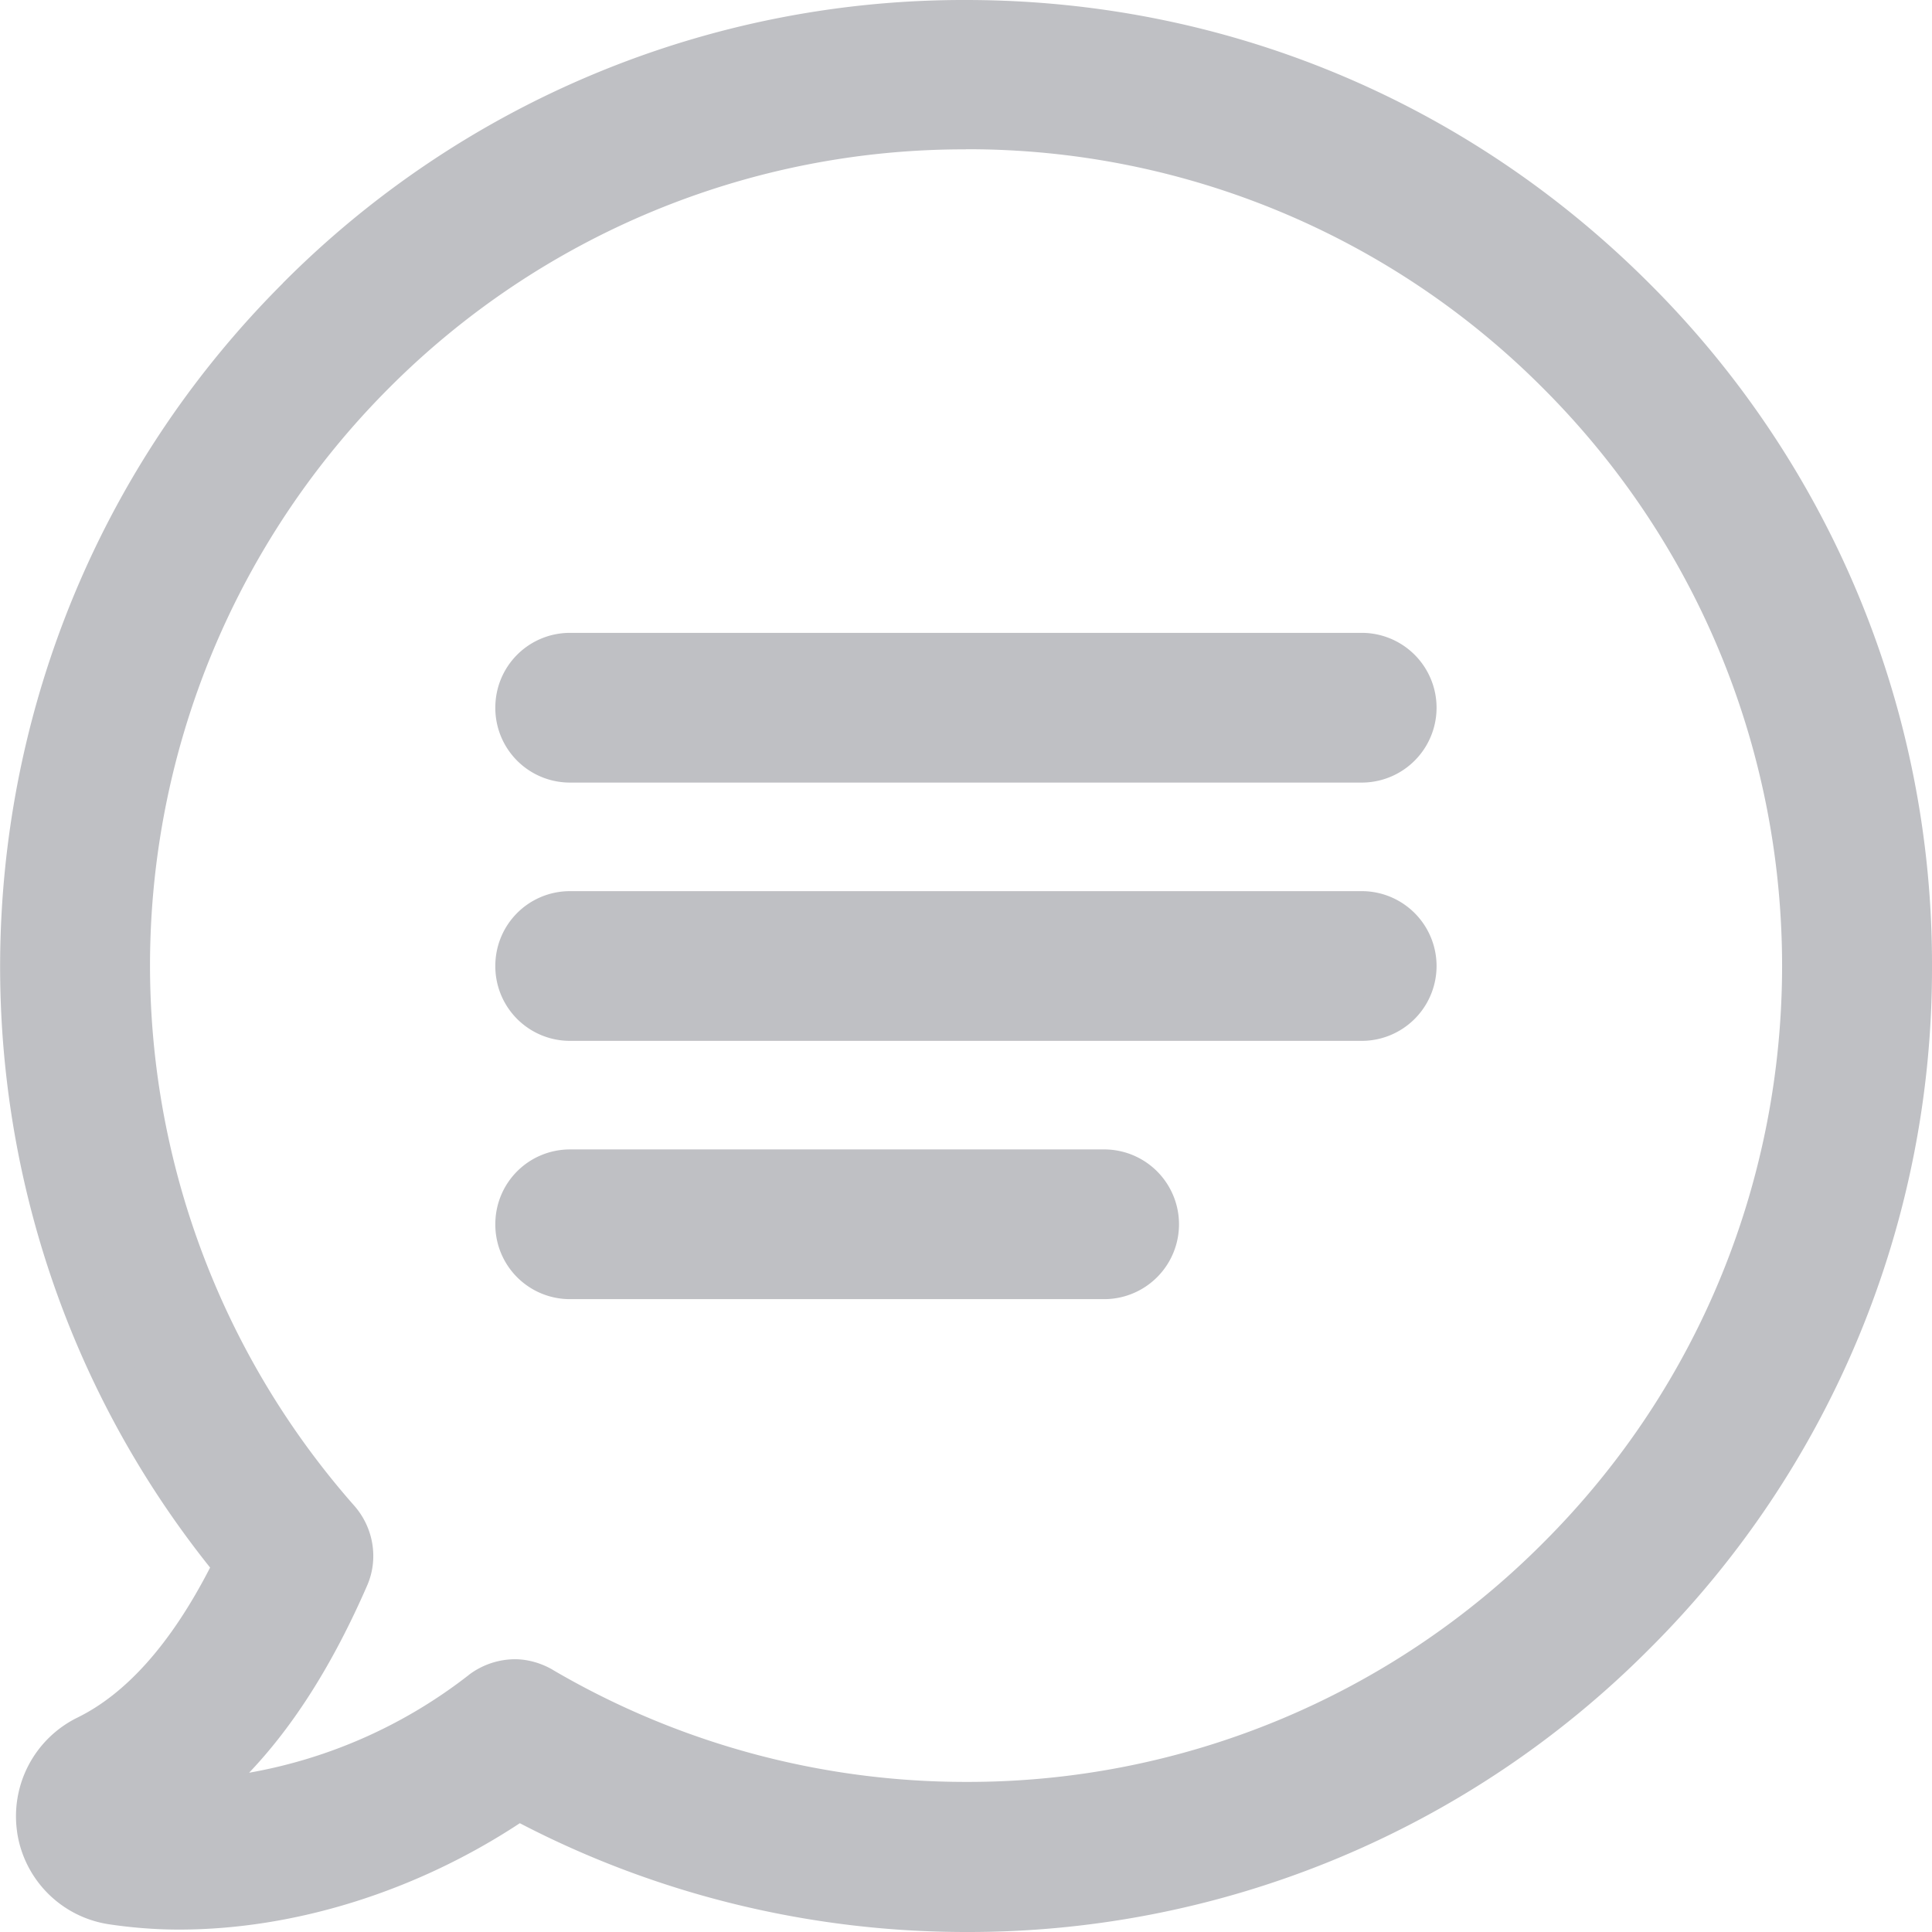 <svg width="16" height="16" fill="none" xmlns="http://www.w3.org/2000/svg"><path d="M13.531 2.47A7.774 7.774 0 008 .179a7.77 7.77 0 00-5.531 2.293C-.384 5.32-.59 9.874 1.95 12.959c-.35.718-.764 1.196-1.233 1.425a.732.732 0 00-.4.763c.05.318.292.564.61.613.174.026.36.043.554.043.96 0 1.97-.331 2.812-.911 1.134.61 2.409.93 3.706.93a7.77 7.77 0 005.532-2.29 7.769 7.769 0 002.291-5.529 7.776 7.776 0 00-2.29-5.532zm-.626 10.434A6.896 6.896 0 018 14.934a6.939 6.939 0 01-3.513-.953.458.458 0 00-.223-.062.46.46 0 00-.272.092 4.215 4.215 0 01-2.454.9c.527-.393.97-1.002 1.34-1.85a.445.445 0 00-.075-.472 6.942 6.942 0 01.291-9.5A6.896 6.896 0 018 1.06c1.852 0 3.596.72 4.906 2.03 2.707 2.71 2.707 7.112 0 9.815z" fill="#BFC0C4"/><path d="M11.277 5.419H4.722a.44.44 0 00-.442.442.44.44 0 00.442.442h6.555a.443.443 0 000-.884zm0 2.139H4.722A.44.44 0 004.28 8a.44.44 0 00.442.442h6.555a.443.443 0 000-.884zM9.144 9.697H4.722a.44.44 0 00-.442.442.44.44 0 00.442.442h4.422a.443.443 0 000-.884z" fill="#BFC0C4"/><path fill-rule="evenodd" clip-rule="evenodd" d="M2.342 2.345A7.951 7.951 0 017.999 0c2.139 0 4.147.834 5.658 2.345A7.954 7.954 0 0116 8.003a7.946 7.946 0 01-2.343 5.655A7.949 7.949 0 018 16c-1.29 0-2.56-.31-3.695-.901-.85.56-1.858.881-2.823.881-.203 0-.399-.017-.58-.044a.905.905 0 01-.76-.761v-.002a.91.91 0 01.498-.948c.398-.195.77-.601 1.1-1.243-2.52-3.154-2.286-7.75.603-10.637zM7.999.355a7.596 7.596 0 00-5.406 2.241c-2.786 2.785-2.988 7.235-.506 10.25l.073.089-.05.102c-.36.735-.795 1.253-1.314 1.507a.554.554 0 00-.302.577c.037.242.22.426.46.463.166.025.344.04.527.04.921 0 1.896-.317 2.711-.879l.09-.061.095.051a7.657 7.657 0 003.622.91 7.592 7.592 0 005.407-2.238 7.59 7.59 0 002.238-5.404 7.6 7.6 0 00-2.238-5.407A7.596 7.596 0 007.999.356zm0 .882a6.718 6.718 0 00-4.78 1.979 6.765 6.765 0 00-.284 9.255c.159.182.202.44.105.661-.279.64-.602 1.155-.977 1.549a4.12 4.12 0 001.82-.81l.002-.002a.638.638 0 01.378-.128c.11 0 .22.033.312.086l.001.001A6.762 6.762 0 008 14.757a6.718 6.718 0 004.78-1.98c2.638-2.632 2.638-6.922 0-9.561A6.718 6.718 0 008 1.236zM2.968 2.964A7.074 7.074 0 017.999.881c1.9 0 3.688.74 5.032 2.083 2.776 2.778 2.777 7.293 0 10.065A7.074 7.074 0 018 15.112a7.117 7.117 0 01-3.602-.977l.09-.154-.09.153v.001a.28.28 0 00-.134-.038.283.283 0 00-.164.055l-.109-.141.107.142H4.1a4.392 4.392 0 01-2.558.936l-.557.013.446-.333c.495-.369.922-.949 1.284-1.78a.268.268 0 00-.046-.282 7.12 7.12 0 01.3-9.743zm1.134 2.897c0-.344.276-.62.62-.62h6.555a.62.62 0 010 1.24H4.722a.618.618 0 01-.62-.62zm.62-.264a.263.263 0 00-.264.264c0 .147.117.264.264.264h6.555a.265.265 0 000-.529H4.722zM4.102 8c0-.344.276-.62.62-.62h6.555a.62.62 0 010 1.24H4.722a.618.618 0 01-.62-.62zm.62-.264A.263.263 0 004.458 8c0 .148.117.264.264.264h6.555a.265.265 0 000-.529H4.722zm-.62 2.403c0-.344.276-.62.62-.62h4.422a.62.62 0 010 1.24H4.722a.618.618 0 01-.62-.62zm.62-.264a.263.263 0 00-.264.264c0 .148.117.264.264.264h4.422a.265.265 0 000-.529H4.722z" fill="#BFC0C4"/></svg>